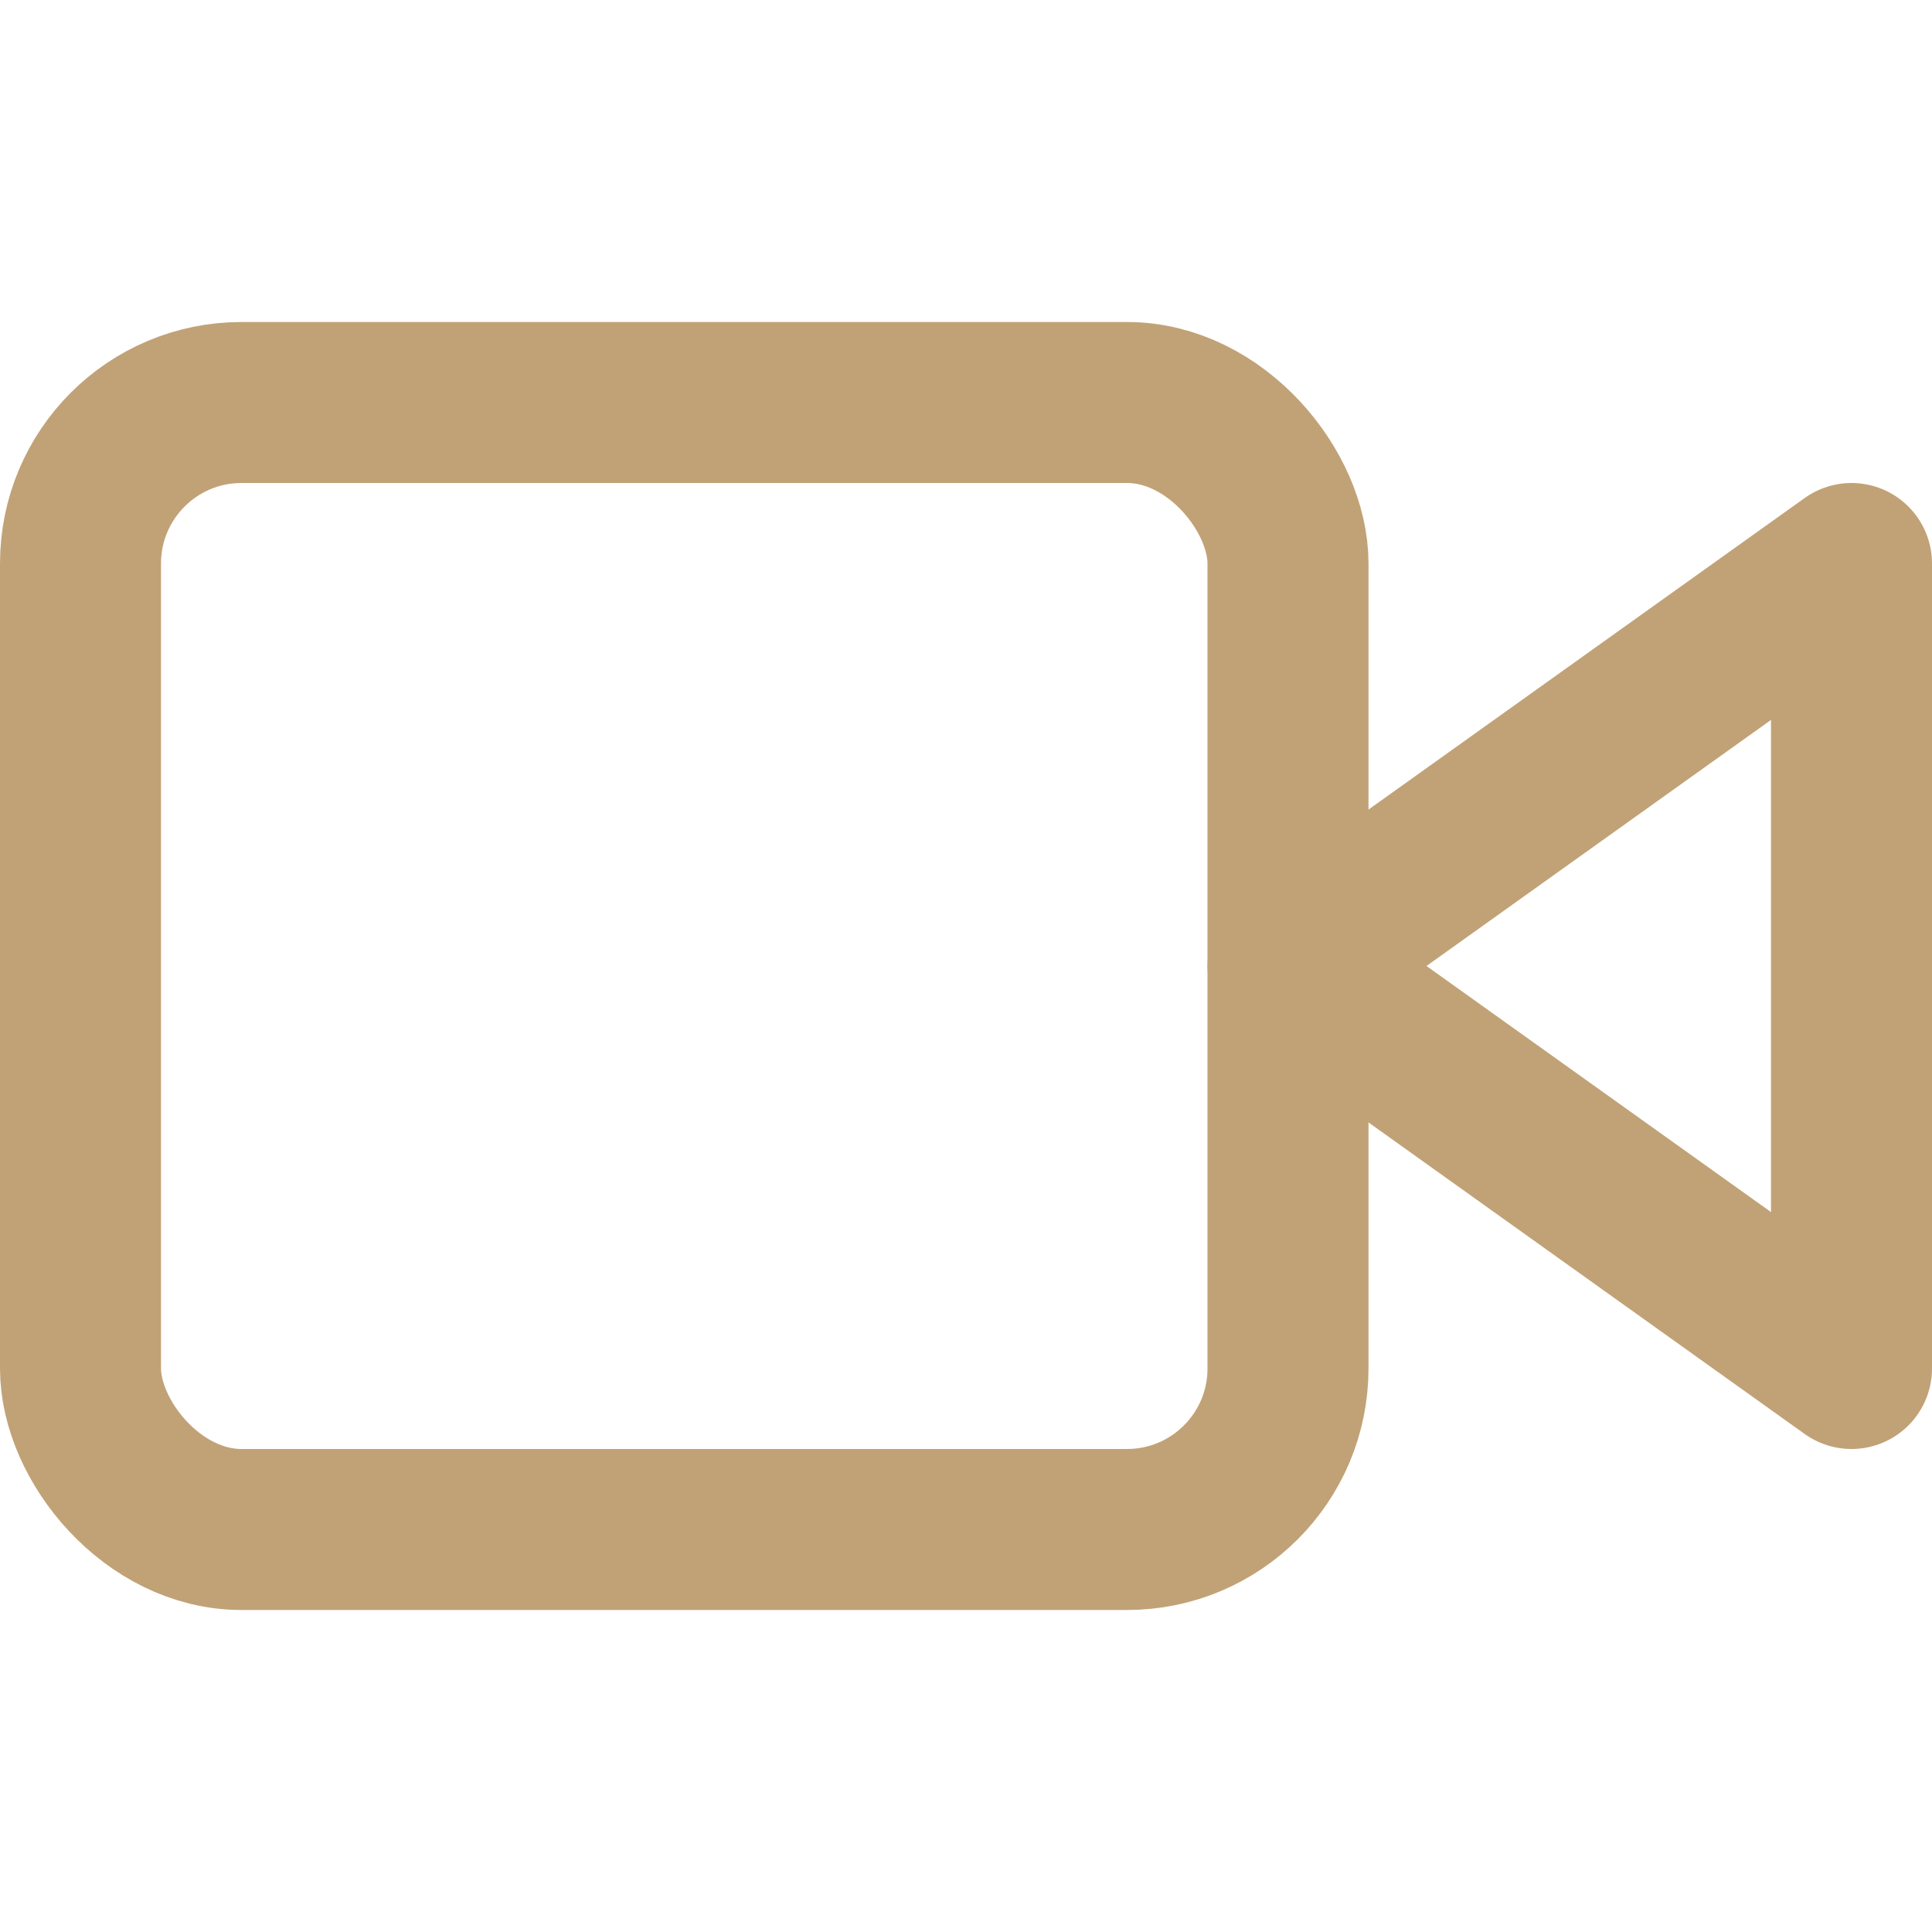 <svg xmlns="http://www.w3.org/2000/svg" width="20" height="20" viewBox="0 0 24 24" fill="none" stroke="#C1A276" stroke-width="2" stroke-linecap="round" stroke-linejoin="round" class="feather feather-video"><polygon points="23 7 16 12 23 17 23 7"></polygon><rect x="1" y="5" width="15" height="14" rx="2" ry="2"></rect></svg>
